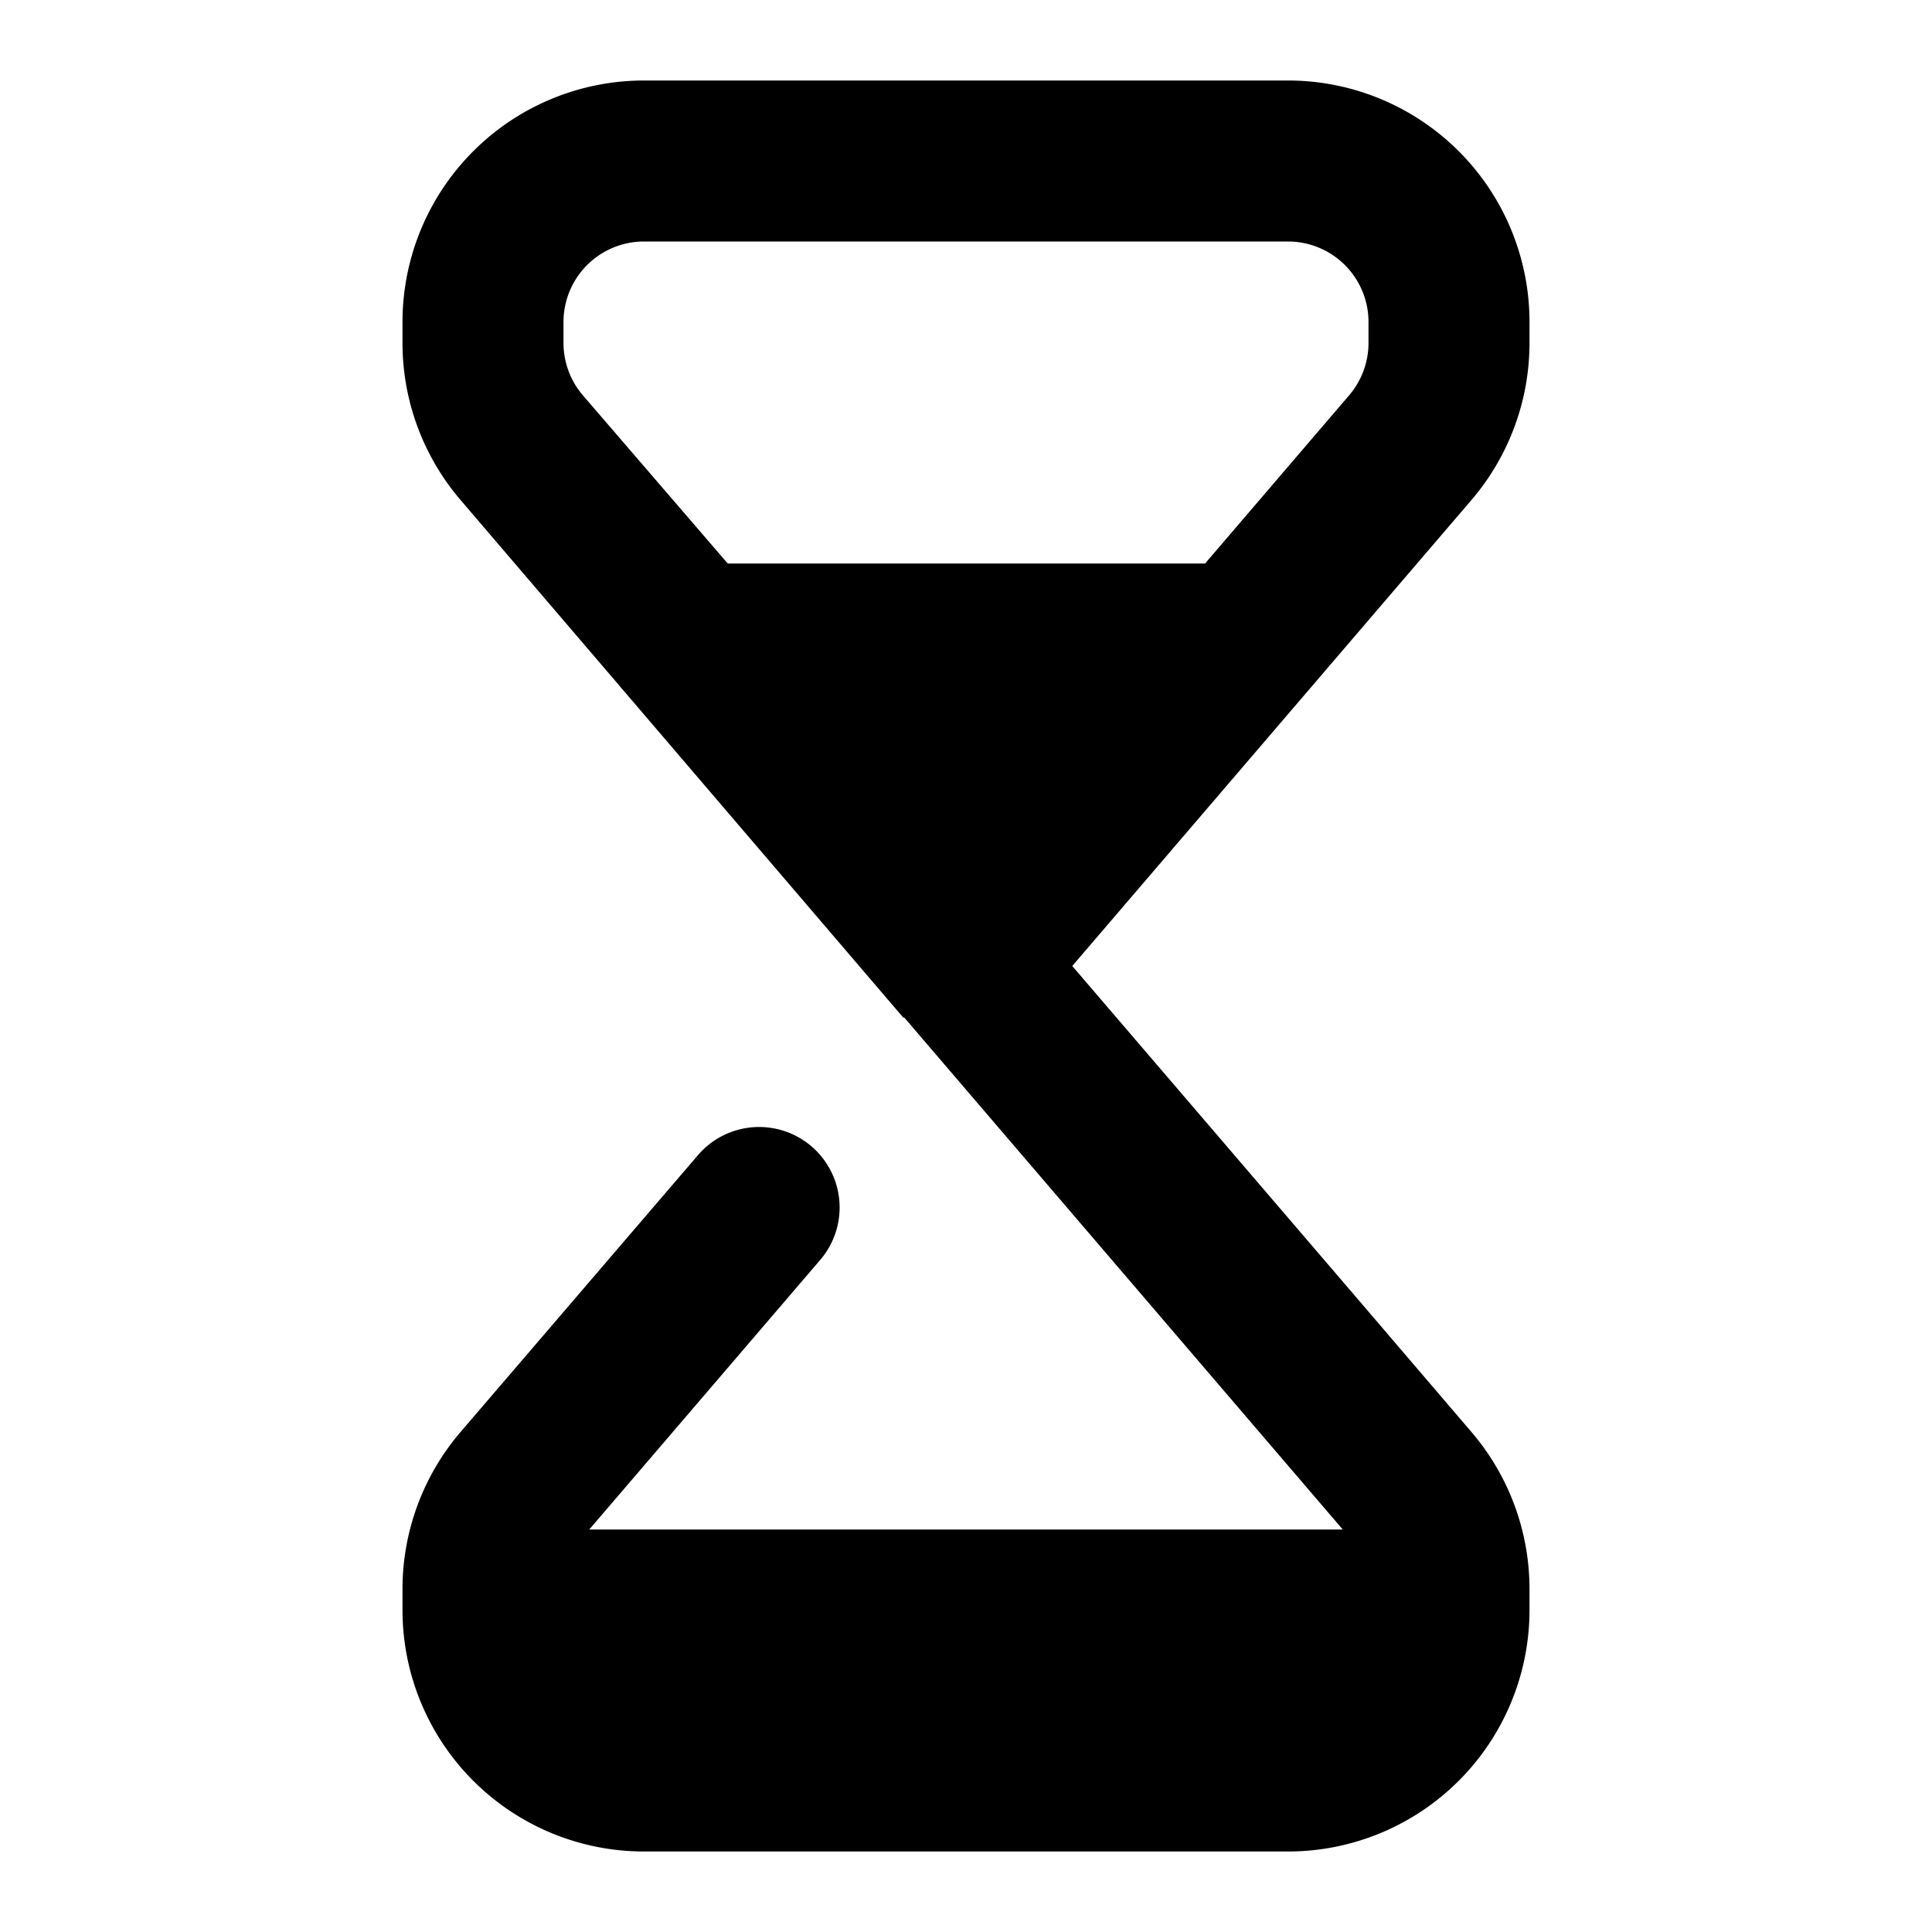 <svg xmlns="http://www.w3.org/2000/svg" viewBox="0 0 24 24"><path fill="currentColor" fill-rule="evenodd" d="M8 1a3 3 0 0 0-3 3v.26a3 3 0 0 0 .72 1.95l5.5 6.43c.02 0 .02.01.03.02L16.68 19H7.32l2.87-3.35a1 1 0 1 0-1.52-1.3l-2.95 3.44A3 3 0 0 0 5 19.74V20a3 3 0 0 0 3 3h8a3 3 0 0 0 3-3v-.26a3 3 0 0 0-.72-1.95l-1.54-1.8L13.32 12l4.96-5.79A3 3 0 0 0 19 4.26V4a3 3 0 0 0-3-3H8Zm6.97 6 1.79-2.09a1 1 0 0 0 .24-.65V4a1 1 0 0 0-1-1H8a1 1 0 0 0-1 1v.26a1 1 0 0 0 .24.65L9.04 7h5.93Z" clip-rule="evenodd"/></svg>